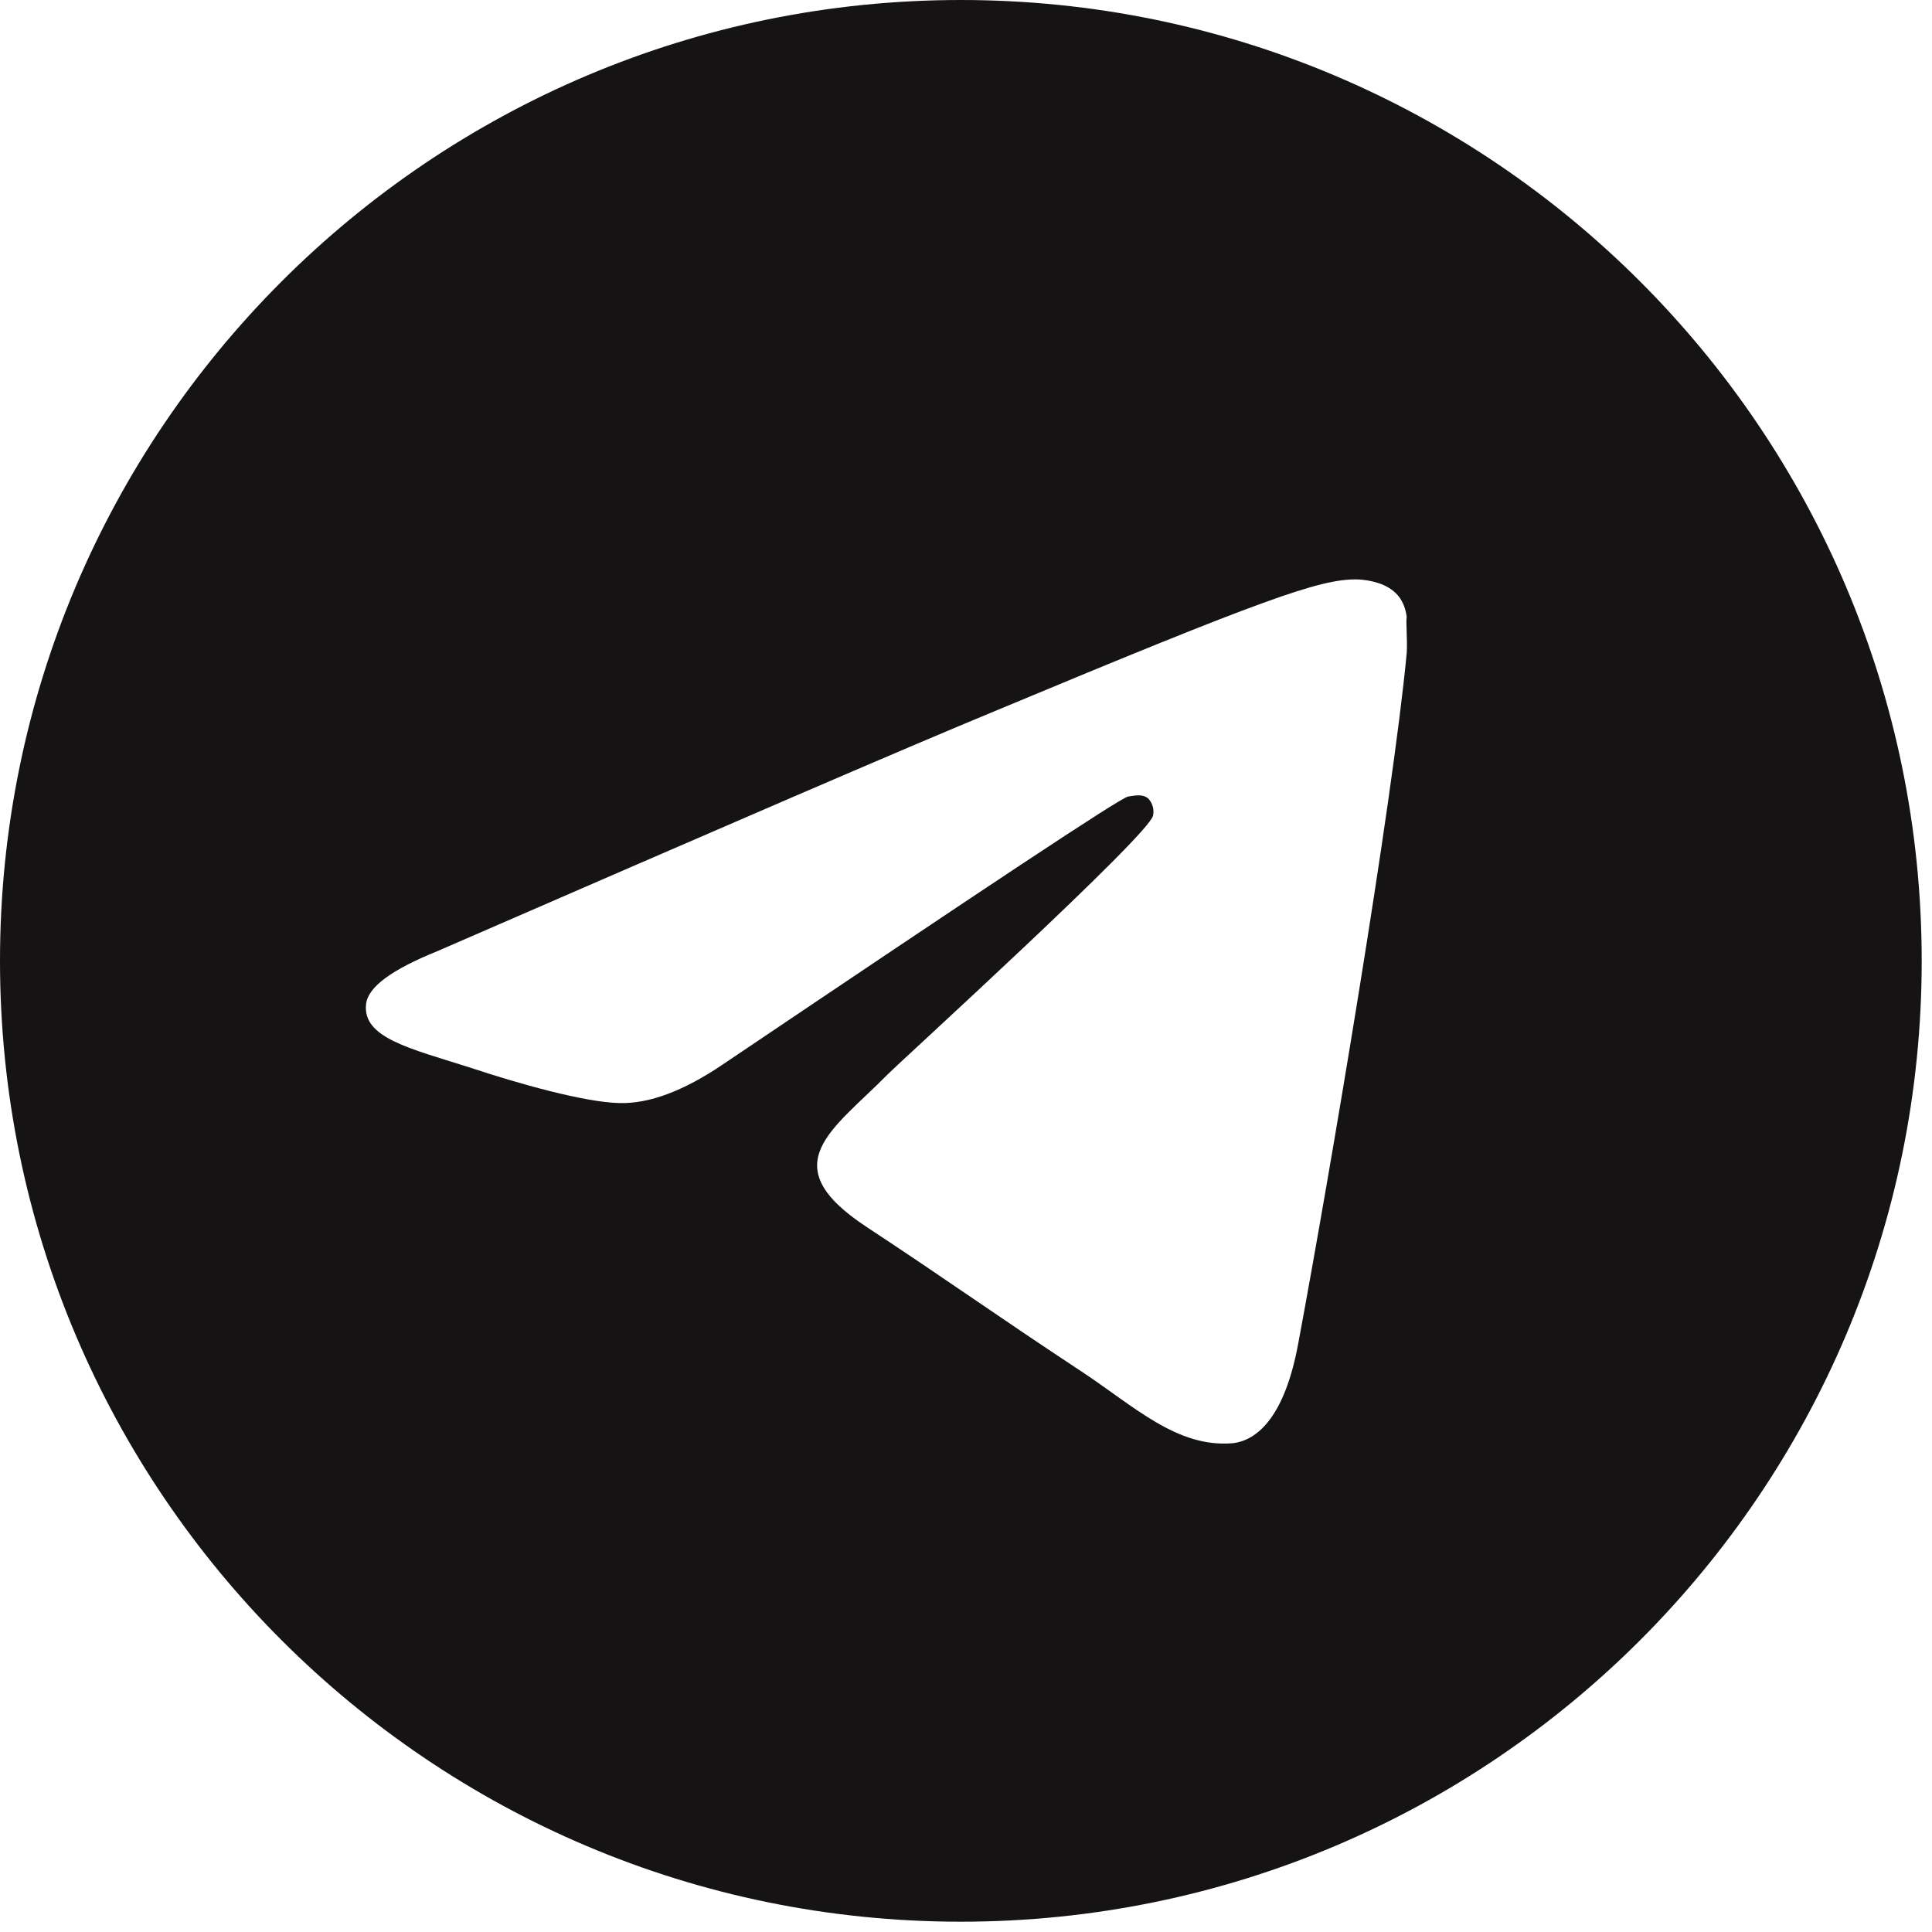 <svg width="48" height="48" viewBox="0 0 48 48" fill="none" xmlns="http://www.w3.org/2000/svg">
<path d="M23.872 0C10.695 0 0 10.695 0 23.872C0 37.049 10.695 47.744 23.872 47.744C37.049 47.744 47.744 37.049 47.744 23.872C47.744 10.695 37.049 0 23.872 0ZM34.949 16.233C34.59 20.005 33.039 29.172 32.251 33.397C31.917 35.187 31.248 35.784 30.628 35.856C29.243 35.975 28.193 34.949 26.856 34.065C24.755 32.681 23.562 31.821 21.533 30.485C19.169 28.933 20.697 28.073 22.058 26.689C22.416 26.331 28.527 20.769 28.646 20.267C28.663 20.191 28.661 20.113 28.64 20.038C28.619 19.963 28.58 19.894 28.527 19.838C28.384 19.718 28.193 19.766 28.026 19.79C27.811 19.838 24.469 22.058 17.952 26.45C16.997 27.095 16.137 27.429 15.374 27.405C14.514 27.381 12.891 26.928 11.673 26.522C10.169 26.044 9 25.782 9.095 24.946C9.143 24.517 9.74 24.087 10.862 23.633C17.832 20.602 22.464 18.596 24.779 17.641C31.416 14.872 32.776 14.395 33.683 14.395C33.874 14.395 34.328 14.443 34.614 14.681C34.853 14.872 34.925 15.135 34.949 15.326C34.925 15.469 34.972 15.899 34.949 16.233Z" fill="#151313"/>
</svg>
